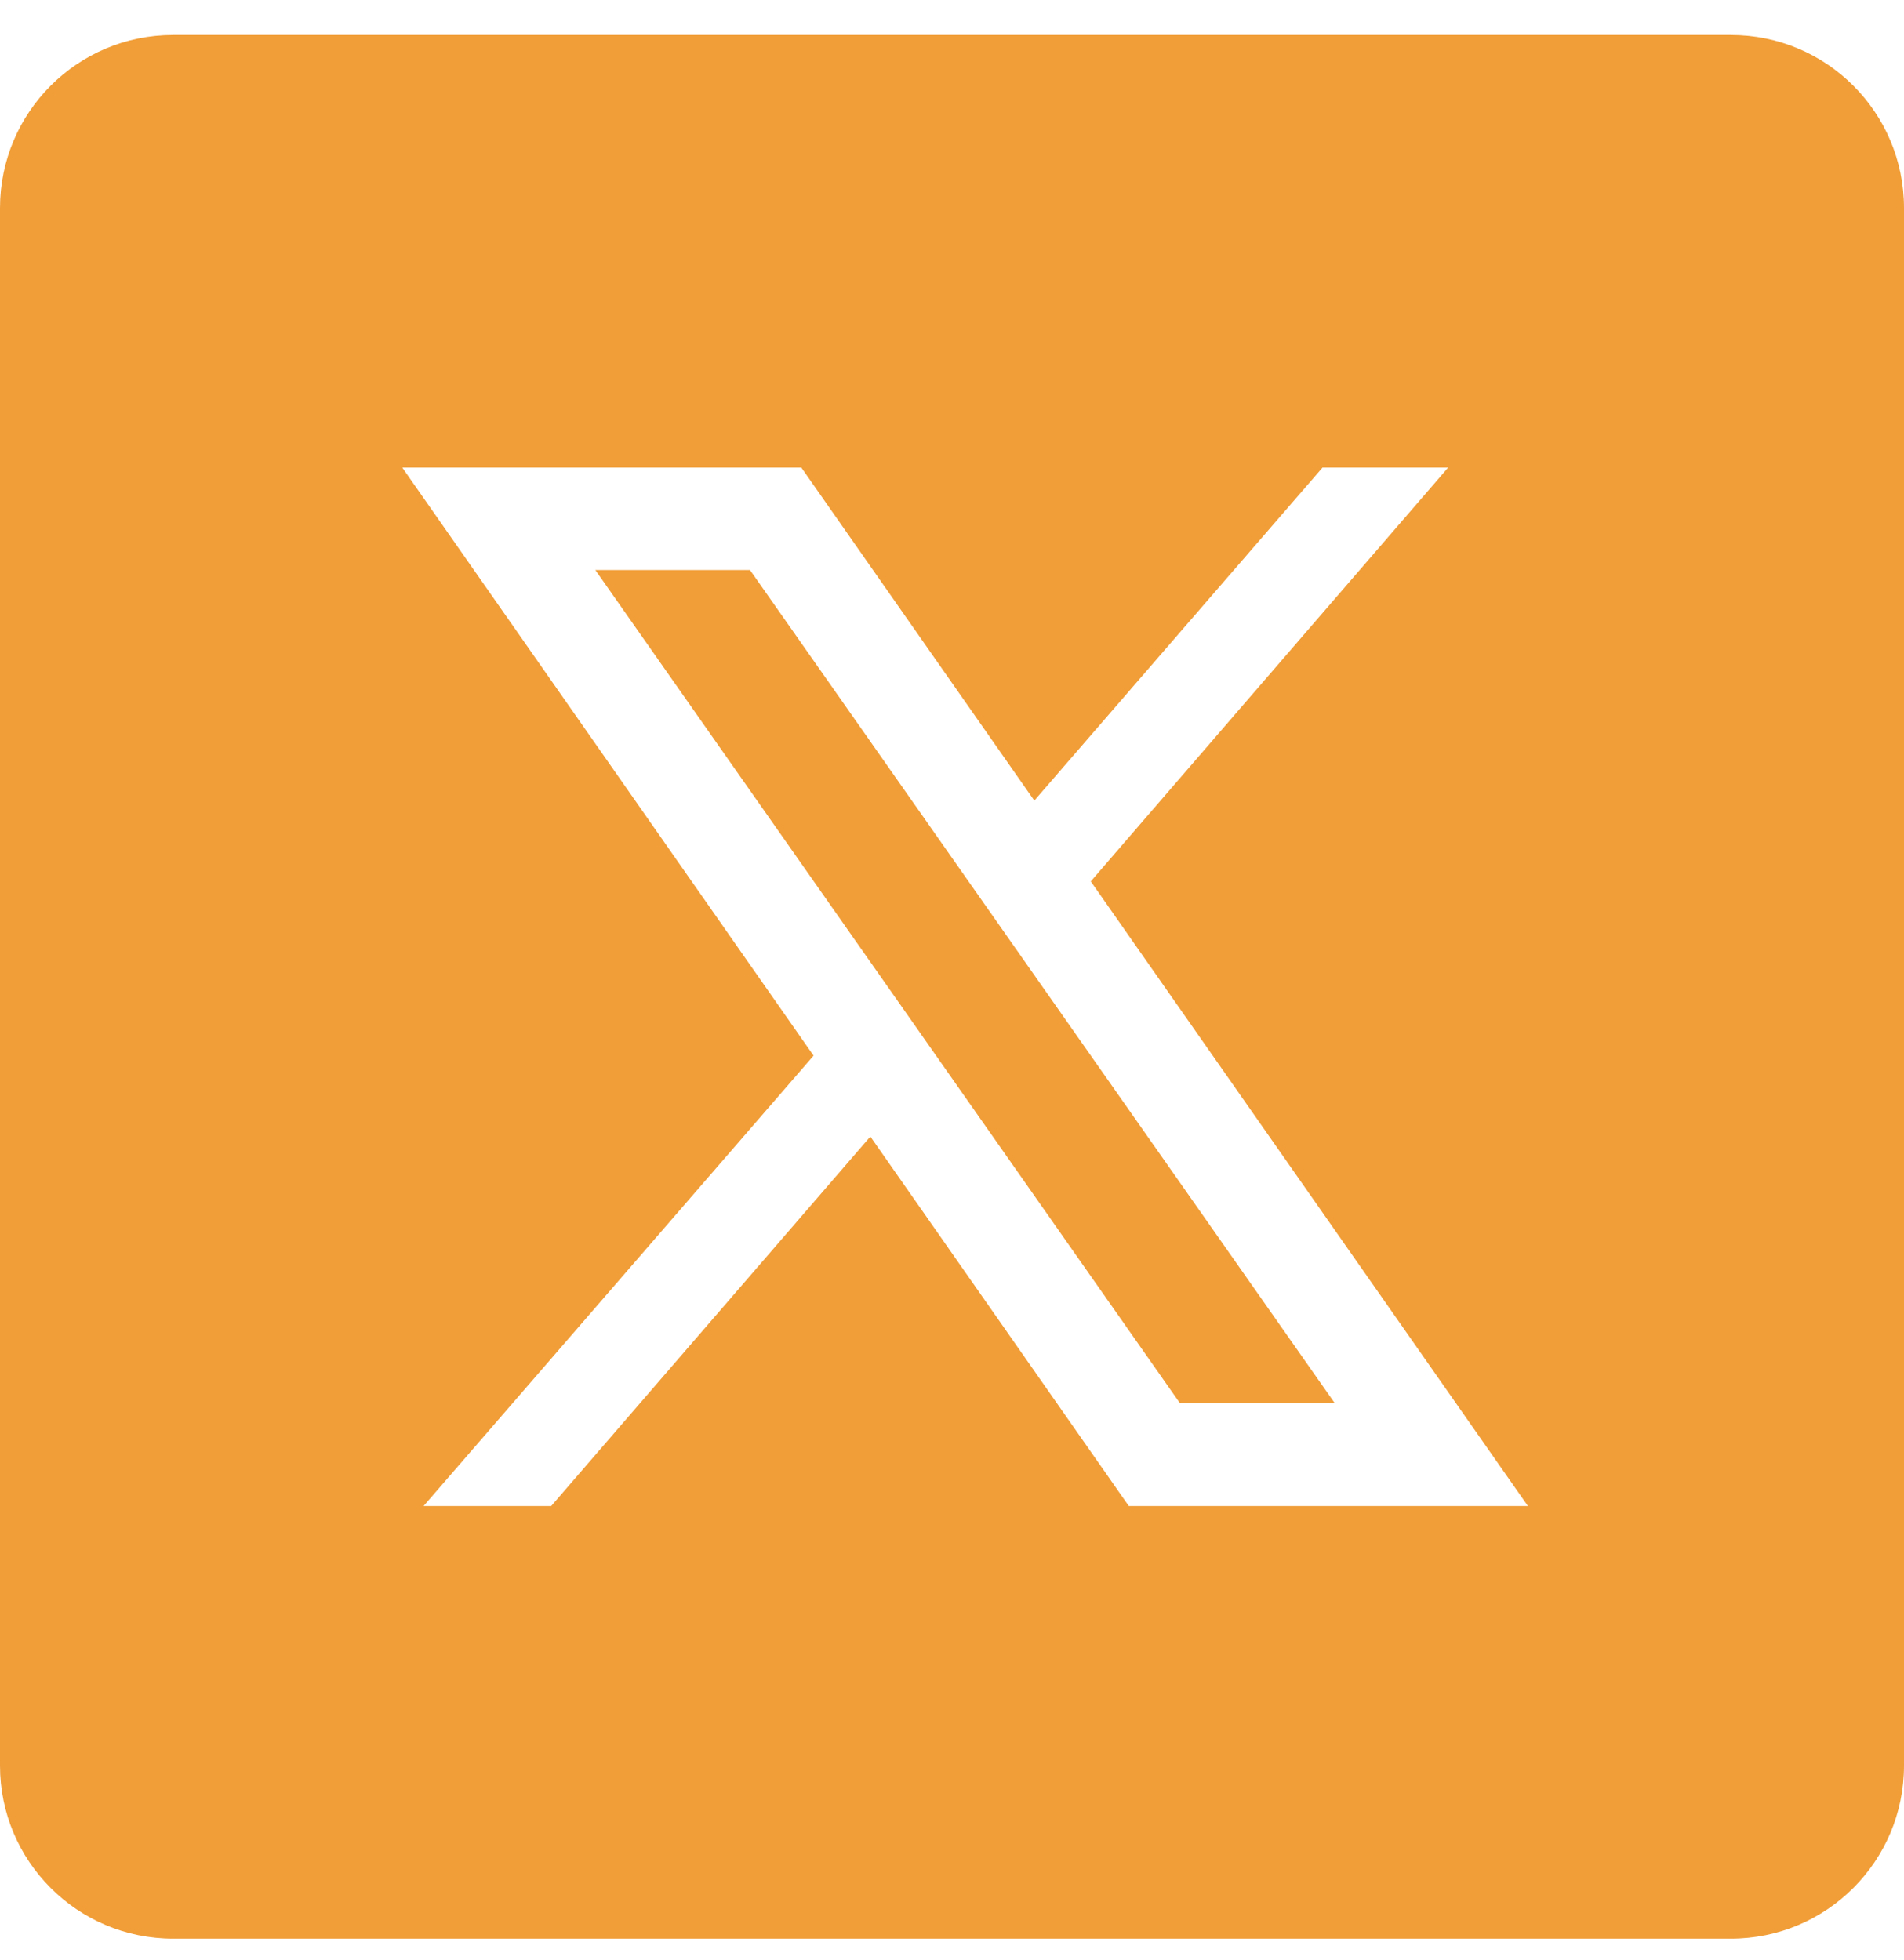 <svg width="34" height="35" viewBox="0 0 34 35" fill="none" xmlns="http://www.w3.org/2000/svg">
<path d="M3.091 0.625C1.383 0.625 0 2.008 0 3.716V31.534C0 33.242 1.383 34.625 3.091 34.625H30.909C32.617 34.625 34 33.242 34 31.534V3.716C34 2.008 32.617 0.625 30.909 0.625H3.091ZM7.184 8.352H14.31L18.47 14.299L23.616 8.352H25.859L19.478 15.742L27.284 26.898H20.157L15.542 20.299L9.843 26.898H7.564L14.528 18.854L7.184 8.352ZM10.631 10.181L21.069 25.06H23.834L13.393 10.181H10.631Z" fill="#F19E38"/>
</svg>

